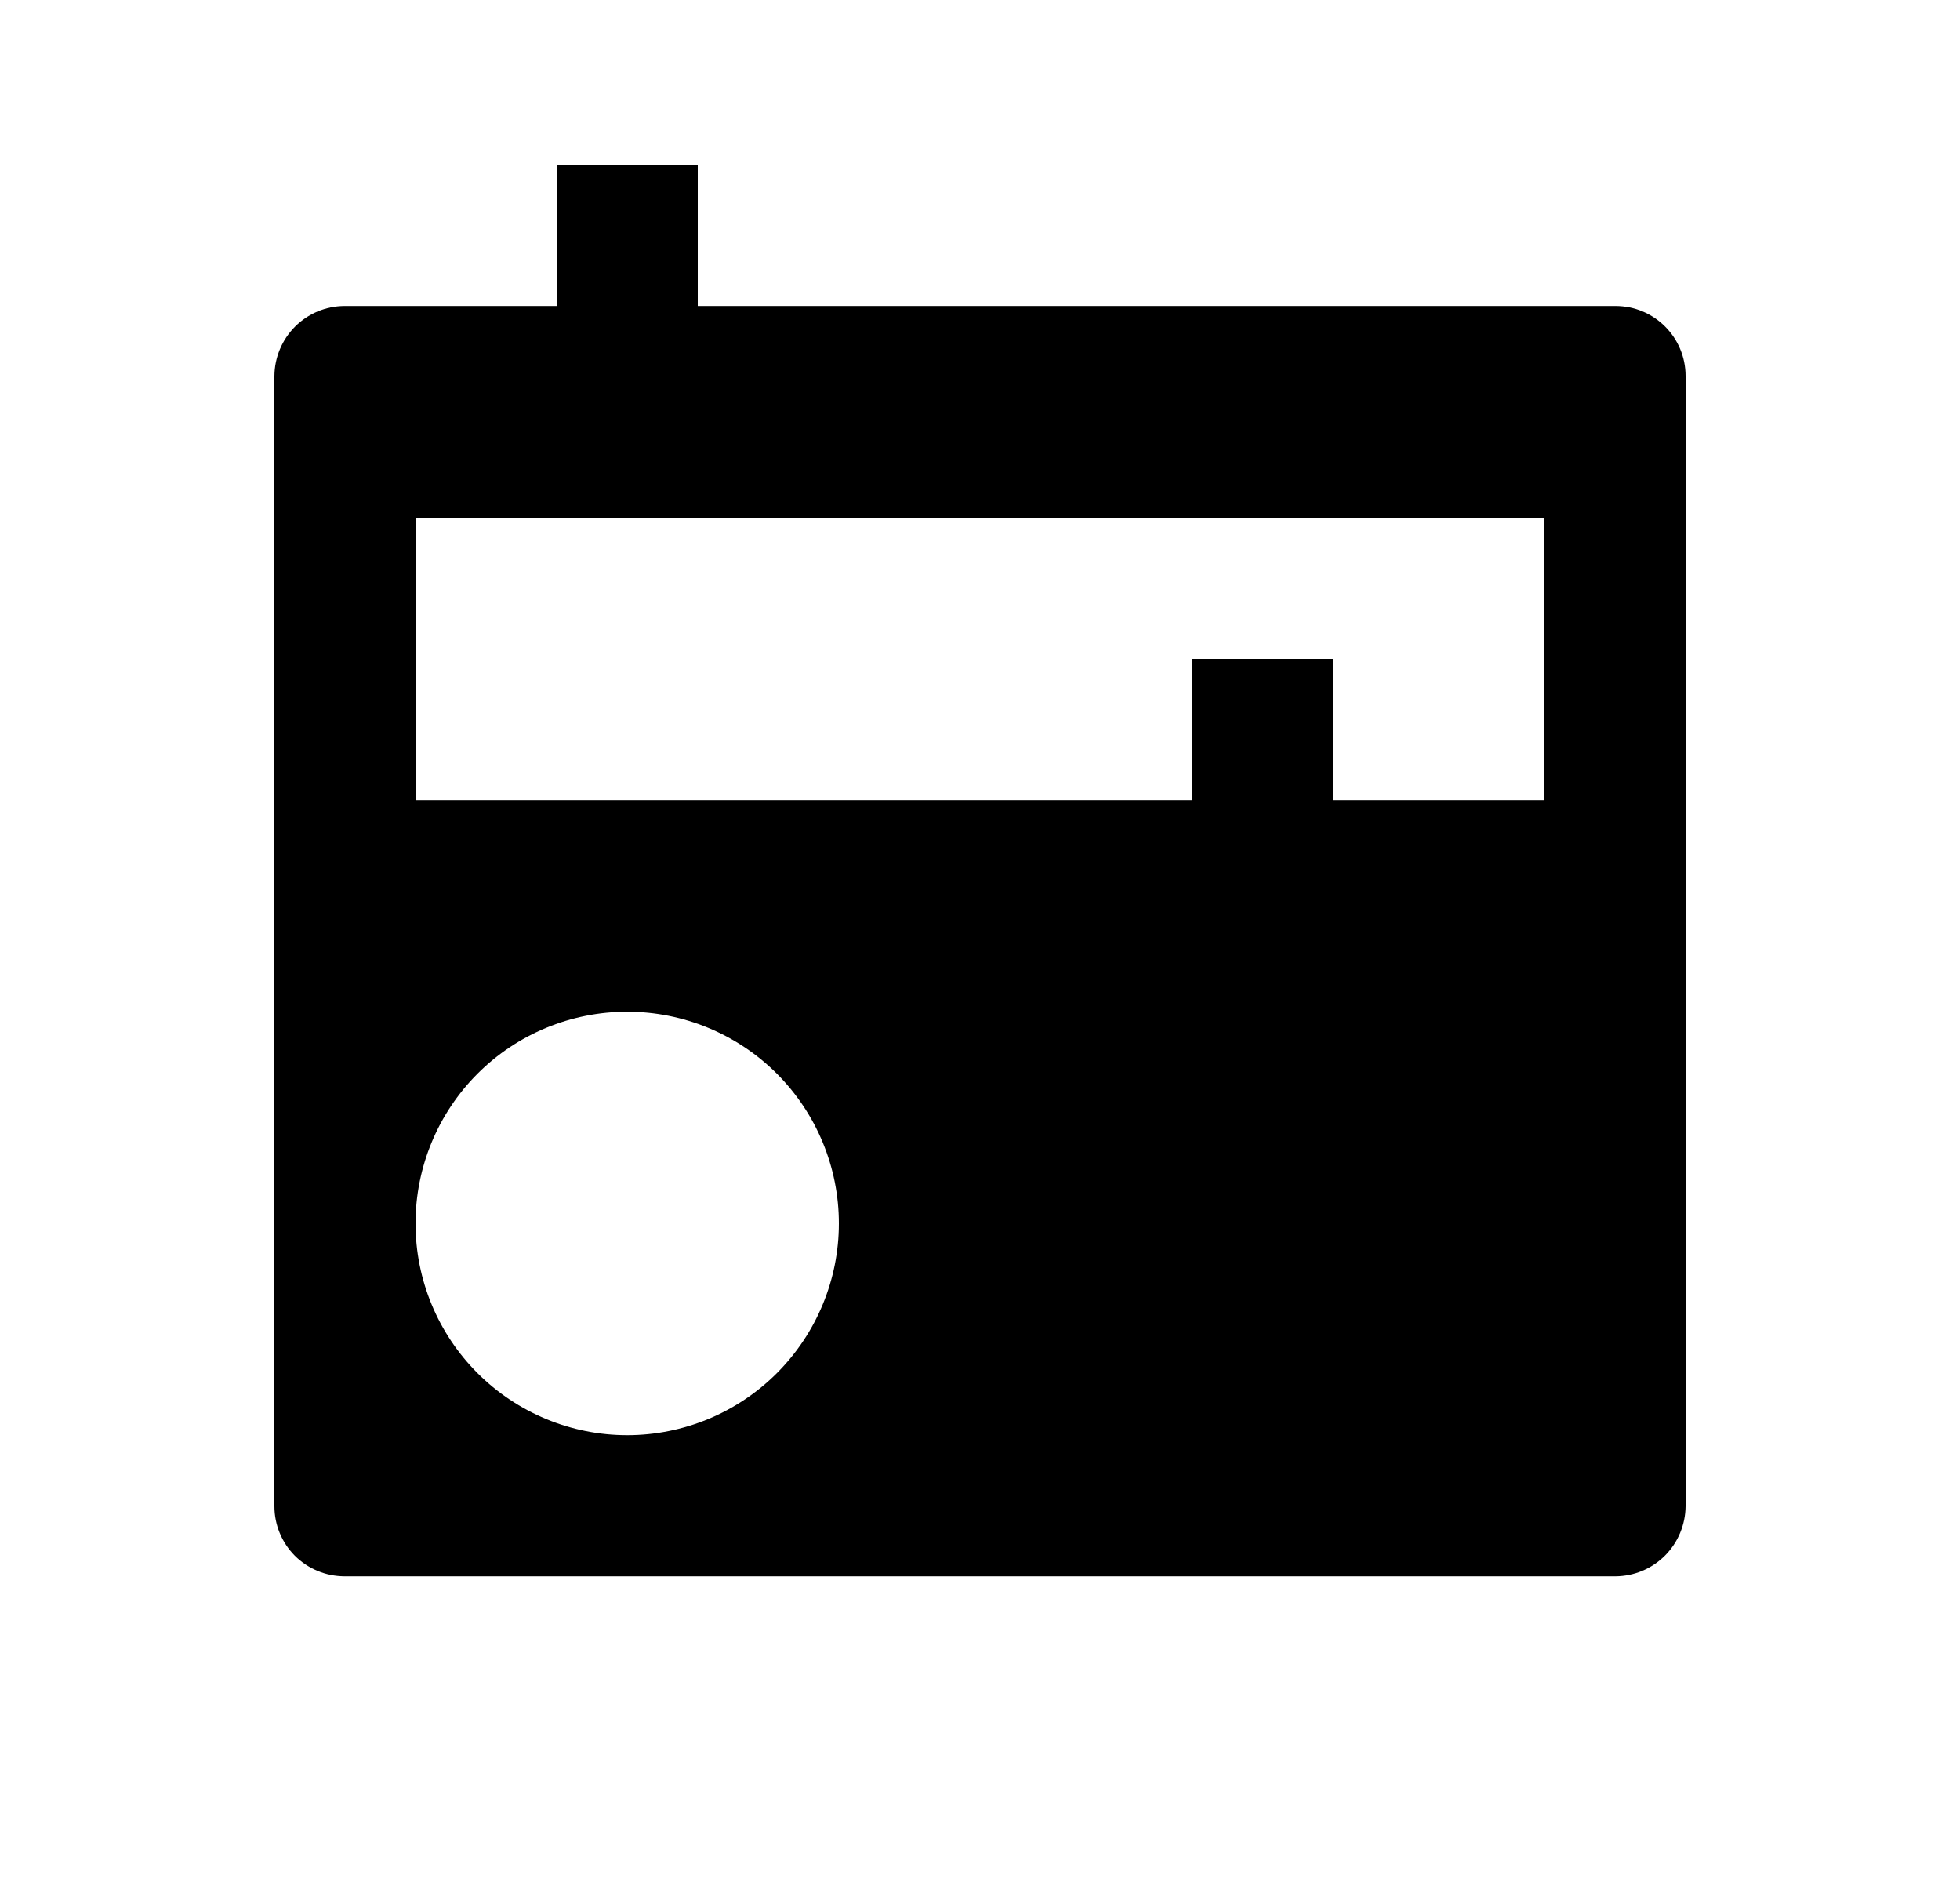 <svg width="25" height="24" viewBox="0 0 25 24" fill="none" xmlns="http://www.w3.org/2000/svg">
<path d="M17 10.202H19.7V6.602H5.3V10.202H15.2V8.402H17V10.202ZM7.1 3.902V2.102H8.9V3.902H20.607C21.1 3.902 21.5 4.302 21.5 4.795V19.208C21.498 19.444 21.404 19.67 21.237 19.838C21.07 20.005 20.844 20.1 20.607 20.102H4.393C4.156 20.101 3.929 20.007 3.761 19.84C3.594 19.672 3.5 19.445 3.5 19.208V4.795C3.502 4.559 3.596 4.333 3.763 4.165C3.93 3.998 4.156 3.903 4.393 3.902H7.1ZM8 18.302C8.716 18.302 9.403 18.017 9.909 17.511C10.415 17.004 10.7 16.318 10.7 15.602C10.7 14.886 10.415 14.199 9.909 13.692C9.403 13.186 8.716 12.902 8 12.902C7.284 12.902 6.597 13.186 6.091 13.692C5.584 14.199 5.3 14.886 5.3 15.602C5.3 16.318 5.584 17.004 6.091 17.511C6.597 18.017 7.284 18.302 8 18.302Z" fill="#0A0D14" style="fill:#0A0D14;fill:color(display-p3 0.039 0.051 0.078);fill-opacity:1;"/>
</svg>
